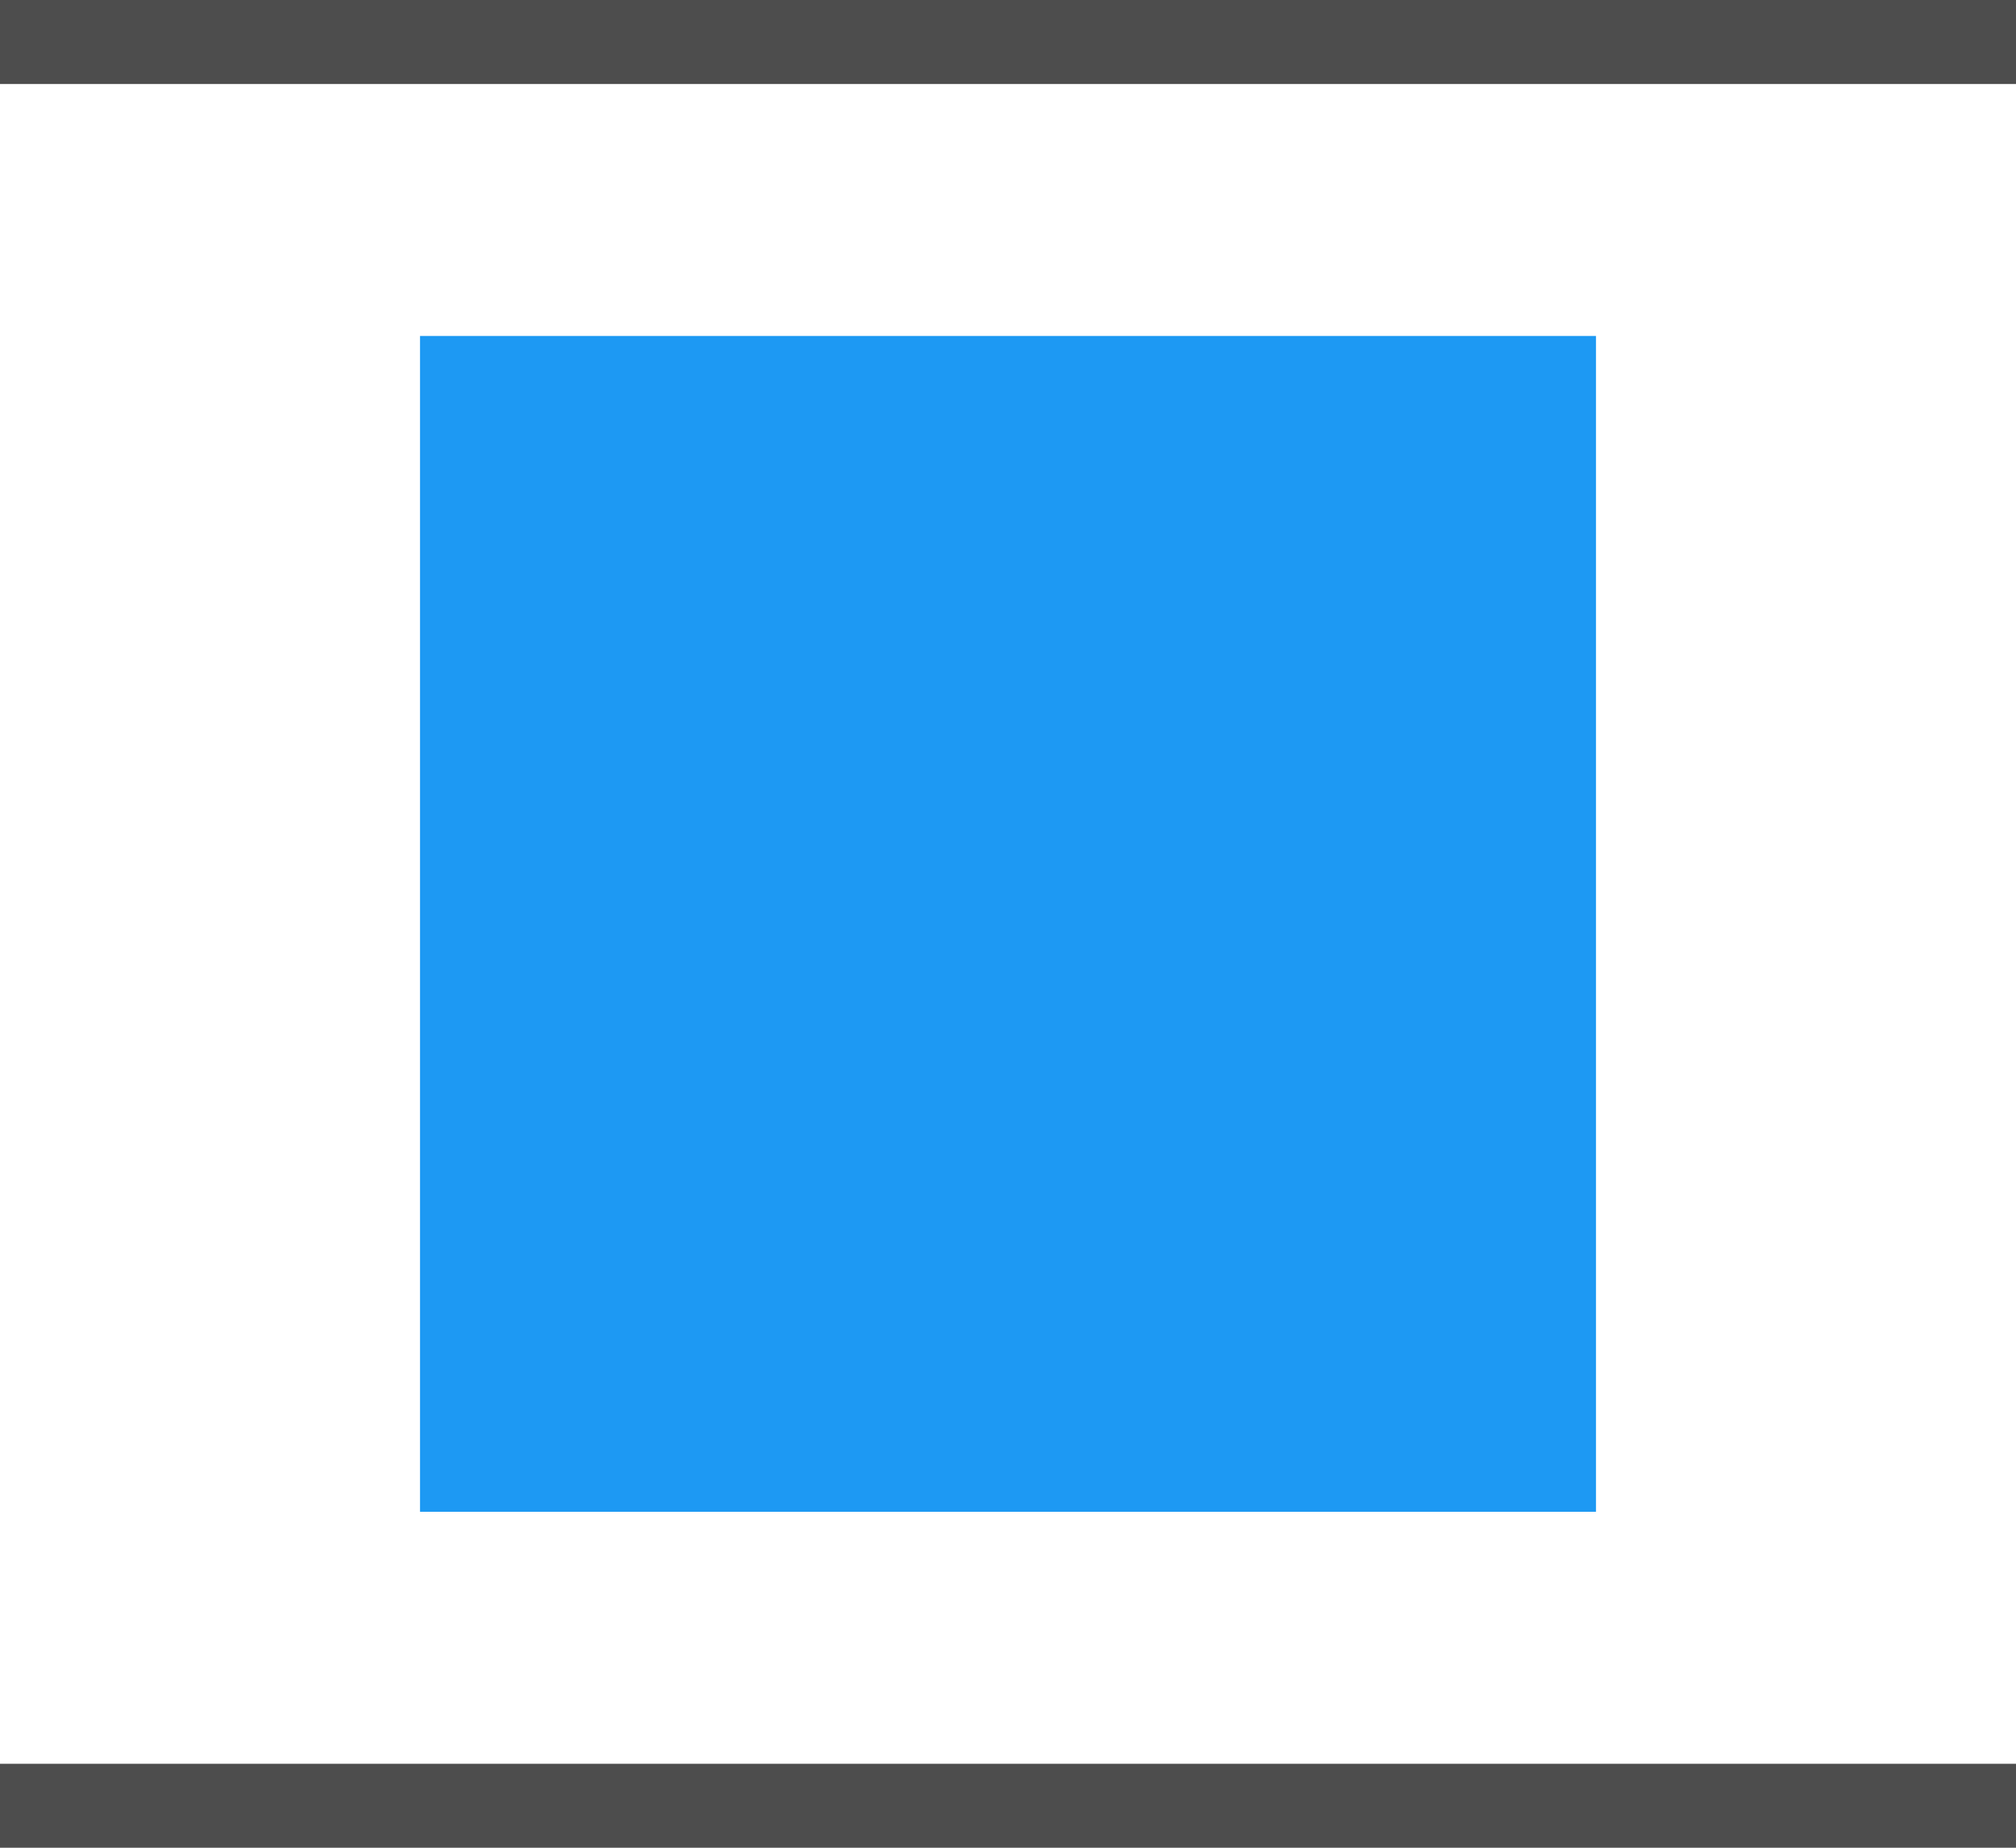 <?xml version="1.0" encoding="UTF-8"?>
<svg xmlns="http://www.w3.org/2000/svg" xmlns:xlink="http://www.w3.org/1999/xlink" width="24pt" height="22pt" viewBox="0 0 24 22" version="1.1">
<g id="surface1">
<path style=" stroke:none;fill-rule:nonzero;fill:rgb(30.196%,30.196%,30.196%);fill-opacity:1;" d="M 0 0 L 0 1 L 24 1 L 24 0 Z M 0 21 L 0 22 L 24 22 L 24 21 Z M 0 21 "/>
<path style=" stroke:none;fill-rule:nonzero;fill:rgb(11.373%,60%,95.294%);fill-opacity:1;" d="M 5 4 L 5 18 L 19 18 L 19 4 Z M 5 4 "/>
</g>
</svg>
